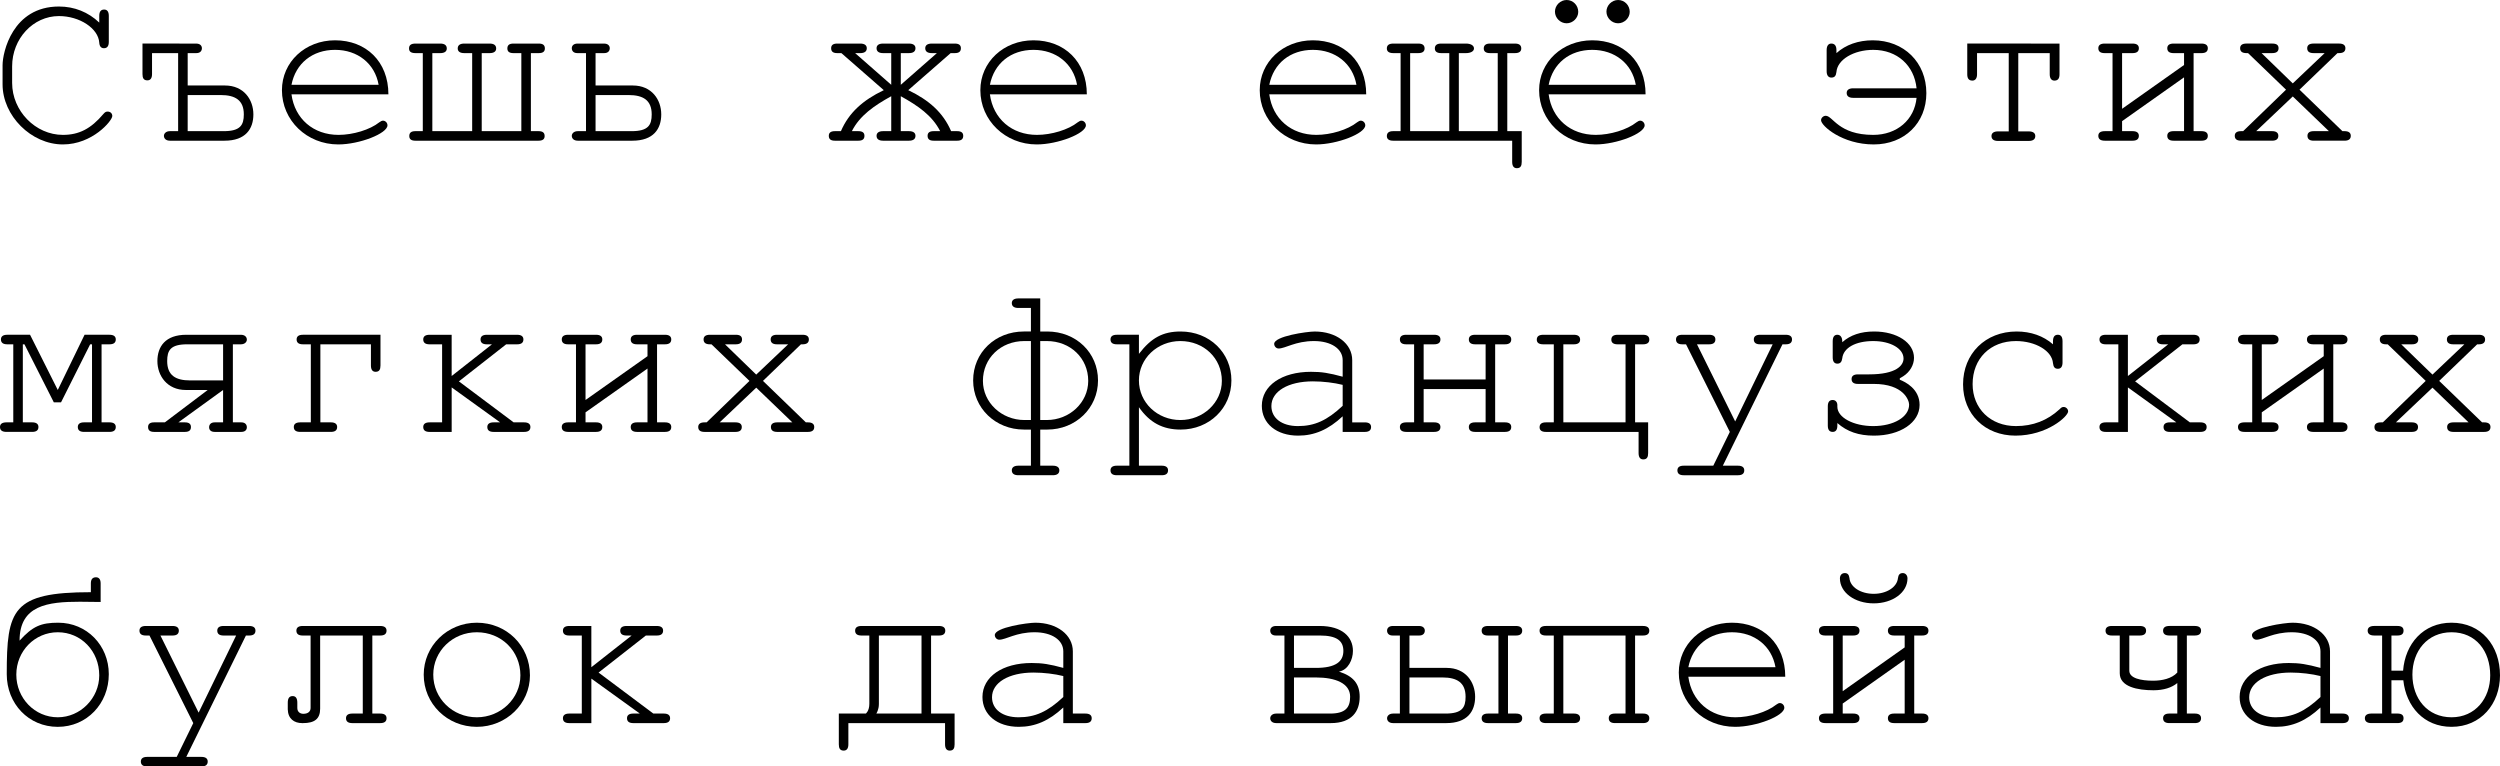 <?xml version="1.0" encoding="UTF-8" standalone="no"?>
<svg
   xmlns:dc="http://purl.org/dc/elements/1.1/"
   xmlns:cc="http://creativecommons.org/ns#"
   xmlns:rdf="http://www.w3.org/1999/02/22-rdf-syntax-ns#"
   xmlns:svg="http://www.w3.org/2000/svg"
   xmlns="http://www.w3.org/2000/svg"
   id="svg2"
   version="1.1"
   viewBox="160.917 9.022 286.17 87.733">
  <defs
     id="defs9" />
  <g
     id="text4521"
     style="font-style:normal;font-variant:normal;font-weight:normal;font-stretch:normal;font-size:26.667px;line-height:125%;font-family:FreeMono, monospace;font-variant-ligatures:normal;font-variant-caps:normal;font-variant-numeric:normal;font-feature-settings:normal;text-align:left;letter-spacing:0px;word-spacing:0px;writing-mode:lr-tb;text-anchor:start;fill:#000000;fill-opacity:1;stroke:none;stroke-width:1px;stroke-linecap:butt;stroke-linejoin:miter;stroke-opacity:1"
     aria-label="Съешь же ещё этихмягких французскихбулок да выпей чаю">
    <path
       id="path13"
       style=""
       d="m 161.211,16.462 v 2.213 c 0,3.6 3.28,6.88 6.907,6.88 3.387,0 5.653,-2.72 5.653,-3.253 0,-0.293 -0.213,-0.507 -0.533,-0.507 -0.187,0 -0.293,0.053 -0.48,0.267 -1.44,1.707 -2.8,2.4 -4.64,2.4 -3.147,0 -5.813,-2.747 -5.813,-5.947 v -1.893 c 0,-3.173 2.4,-5.76 5.36,-5.76 2.373,0 4.507,1.413 4.613,3.04 0.027,0.427 0.213,0.64 0.533,0.64 0.373,0 0.56,-0.24 0.56,-0.72 v -2.987 c 0,-0.48 -0.187,-0.72 -0.533,-0.72 -0.373,0 -0.56,0.24 -0.56,0.72 v 0.773 c -1.253,-1.2 -2.853,-1.84 -4.613,-1.84 -5.333,0 -6.453,5.28 -6.453,6.693 z" />
    <path
       id="path15"
       style=""
       d="m 177.227,14.008 v 3.493 c 0,0.453 0.133,0.72 0.56,0.72 0.347,0 0.533,-0.24 0.533,-0.72 V 15.102 h 2.987 v 8.933 h -0.933 c -0.48,0 -0.693,0.293 -0.693,0.533 0,0.293 0.213,0.56 0.693,0.56 h 6.24 c 2.427,0 3.307,-1.36 3.307,-3.013 0,-1.68 -1.093,-3.307 -3.253,-3.307 h -4.267 V 15.102 h 0.987 c 0.48,0 0.64,-0.293 0.64,-0.56 0,-0.267 -0.187,-0.533 -0.667,-0.533 z m 5.173,10.027 v -4.133 h 3.787 c 1.653,0 2.64,0.587 2.64,2.213 0,1.227 -0.4,1.92 -2.293,1.92 z" />
    <path
       id="path17"
       style=""
       d="m 205.377,19.822 c 0,-3.76 -2.56,-6.187 -6.107,-6.187 -3.413,0 -6.08,2.48 -6.08,5.707 0,3.467 2.853,6.213 6.453,6.213 2.427,0 5.627,-1.253 5.627,-2.187 0,-0.293 -0.24,-0.533 -0.507,-0.533 -0.133,0 -0.24,0.053 -0.427,0.187 -1.067,0.853 -3.013,1.44 -4.667,1.44 -2.88,0 -5.013,-1.84 -5.387,-4.64 z M 194.283,18.728 c 0.48,-2.453 2.4,-4 4.987,-4 2.587,0 4.56,1.573 4.987,4 z" />
    <path
       id="path19"
       style=""
       d="M 216.059,24.035 V 15.102 h 0.907 c 0.48,0 0.747,-0.187 0.747,-0.533 0,-0.373 -0.267,-0.56 -0.747,-0.56 h -2.907 c -0.48,0 -0.747,0.187 -0.747,0.56 0,0.347 0.267,0.533 0.747,0.533 h 0.907 v 8.933 h -4.56 V 15.102 h 0.907 c 0.48,0 0.747,-0.187 0.747,-0.533 0,-0.373 -0.267,-0.56 -0.747,-0.56 h -2.827 c -0.533,0 -0.747,0.187 -0.747,0.56 0,0.347 0.213,0.533 0.747,0.533 h 0.827 v 8.933 h -0.853 c -0.48,0 -0.693,0.187 -0.693,0.56 0,0.347 0.213,0.533 0.693,0.533 h 14.107 c 0.48,0 0.693,-0.187 0.693,-0.533 0,-0.373 -0.213,-0.56 -0.693,-0.56 h -0.88 V 15.102 h 0.907 c 0.48,0 0.693,-0.187 0.693,-0.533 0,-0.373 -0.213,-0.56 -0.693,-0.56 h -2.907 c -0.48,0 -0.693,0.187 -0.693,0.56 0,0.347 0.213,0.533 0.693,0.533 h 0.907 v 8.933 z" />
    <path
       id="path21"
       style=""
       d="m 230.076,15.102 c 0.48,0 0.64,-0.293 0.64,-0.56 0,-0.267 -0.187,-0.533 -0.667,-0.533 h -3.013 c -0.48,0 -0.667,0.267 -0.667,0.533 0,0.267 0.16,0.56 0.64,0.56 h 0.987 v 8.933 h -0.933 c -0.48,0 -0.693,0.293 -0.693,0.533 0,0.293 0.213,0.56 0.693,0.56 h 6.24 c 2.427,0 3.307,-1.36 3.307,-3.013 0,-1.68 -1.093,-3.307 -3.253,-3.307 h -4.267 V 15.102 Z m -0.987,8.933 v -4.133 h 3.787 c 1.653,0 2.64,0.587 2.64,2.213 0,1.227 -0.4,1.92 -2.293,1.92 z" />
    <path
       id="path23"
       style=""
       d="m 264.962,25.128 c 0.48,0 0.747,-0.187 0.747,-0.56 0,-0.347 -0.267,-0.533 -0.747,-0.533 h -0.933 v -4 c 1.973,1.093 3.6,2.213 4.507,4 h -0.747 c -0.48,0 -0.693,0.187 -0.693,0.533 0,0.373 0.213,0.56 0.693,0.56 h 2.693 c 0.48,0 0.693,-0.187 0.693,-0.56 0,-0.347 -0.213,-0.533 -0.693,-0.533 h -0.693 c -0.907,-2.107 -2.507,-3.547 -4.907,-4.693 l 4.853,-4.24 h 0.48 c 0.48,0 0.693,-0.187 0.693,-0.56 0,-0.347 -0.213,-0.533 -0.693,-0.533 h -2.64 c -0.48,0 -0.747,0.187 -0.747,0.533 0,0.373 0.267,0.56 0.747,0.56 h 0.587 l -4.133,3.627 V 15.102 h 0.933 c 0.48,0 0.747,-0.187 0.747,-0.56 0,-0.347 -0.267,-0.533 -0.747,-0.533 h -2.96 c -0.48,0 -0.747,0.187 -0.747,0.533 0,0.373 0.267,0.56 0.747,0.56 h 0.933 v 3.627 l -4.133,-3.627 h 0.587 c 0.48,0 0.747,-0.187 0.747,-0.56 0,-0.347 -0.267,-0.533 -0.747,-0.533 h -2.64 c -0.48,0 -0.693,0.187 -0.693,0.533 0,0.373 0.213,0.56 0.693,0.56 h 0.48 l 4.853,4.24 c -2.4,1.147 -4,2.587 -4.907,4.693 h -0.693 c -0.48,0 -0.693,0.187 -0.693,0.533 0,0.373 0.213,0.56 0.693,0.56 h 2.693 c 0.48,0 0.693,-0.187 0.693,-0.56 0,-0.347 -0.213,-0.533 -0.693,-0.533 h -0.747 c 0.907,-1.787 2.533,-2.907 4.507,-4 v 4 h -0.933 c -0.48,0 -0.747,0.187 -0.747,0.533 0,0.373 0.267,0.56 0.747,0.56 z" />
    <path
       id="path25"
       style=""
       d="m 285.324,19.822 c 0,-3.76 -2.56,-6.187 -6.107,-6.187 -3.413,0 -6.08,2.48 -6.08,5.707 0,3.467 2.853,6.213 6.453,6.213 2.427,0 5.627,-1.253 5.627,-2.187 0,-0.293 -0.24,-0.533 -0.507,-0.533 -0.133,0 -0.24,0.053 -0.427,0.187 -1.067,0.853 -3.013,1.44 -4.667,1.44 -2.88,0 -5.013,-1.84 -5.387,-4.64 z m -11.093,-1.093 c 0.48,-2.453 2.4,-4 4.987,-4 2.587,0 4.56,1.573 4.987,4 z" />
    <path
       id="path27"
       style=""
       d="m 317.304,19.822 c 0,-3.76 -2.56,-6.187 -6.107,-6.187 -3.413,0 -6.08,2.48 -6.08,5.707 0,3.467 2.853,6.213 6.453,6.213 2.427,0 5.627,-1.253 5.627,-2.187 0,-0.293 -0.24,-0.533 -0.507,-0.533 -0.133,0 -0.24,0.053 -0.427,0.187 -1.067,0.853 -3.013,1.44 -4.667,1.44 -2.88,0 -5.013,-1.84 -5.387,-4.64 z m -11.093,-1.093 c 0.48,-2.453 2.4,-4 4.987,-4 2.587,0 4.56,1.573 4.987,4 z" />
    <path
       id="path29"
       style=""
       d="m 334.013,25.128 v 2.427 c 0,0.48 0.187,0.72 0.533,0.72 0.427,0 0.56,-0.267 0.56,-0.72 v -3.52 H 333.453 V 15.102 h 0.88 c 0.48,0 0.72,-0.187 0.72,-0.533 0,-0.373 -0.24,-0.56 -0.72,-0.56 h -2.853 c -0.48,0 -0.72,0.187 -0.72,0.56 0,0.347 0.24,0.533 0.72,0.533 h 0.88 v 8.933 h -4.453 V 15.102 h 0.827 c 0.48,0 0.907,-0.187 0.907,-0.533 0,-0.373 -0.427,-0.56 -0.907,-0.56 h -2.853 c -0.48,0 -0.72,0.187 -0.72,0.56 0,0.347 0.24,0.533 0.72,0.533 h 0.933 v 8.933 h -4.48 V 15.102 h 0.933 c 0.48,0 0.72,-0.187 0.72,-0.533 0,-0.373 -0.24,-0.56 -0.72,-0.56 h -2.853 c -0.507,0 -0.747,0.187 -0.747,0.56 0,0.347 0.24,0.533 0.747,0.533 h 0.827 v 8.933 h -0.853 c -0.48,0 -0.72,0.187 -0.72,0.56 0,0.347 0.24,0.533 0.72,0.533 z" />
    <path
       id="path31"
       style=""
       d="m 349.283,19.822 c 0,-3.76 -2.56,-6.187 -6.107,-6.187 -3.413,0 -6.08,2.48 -6.08,5.707 0,3.467 2.853,6.213 6.453,6.213 2.427,0 5.627,-1.253 5.627,-2.187 0,-0.293 -0.24,-0.533 -0.507,-0.533 -0.133,0 -0.24,0.053 -0.427,0.187 -1.067,0.853 -3.013,1.44 -4.667,1.44 -2.88,0 -5.013,-1.84 -5.387,-4.64 z m -11.093,-1.093 c 0.48,-2.453 2.4,-4 4.987,-4 2.587,0 4.56,1.573 4.987,4 z m 2.053,-9.707 c -0.72,0 -1.333,0.613 -1.333,1.333 0,0.72 0.613,1.333 1.333,1.333 0.72,0 1.333,-0.613 1.333,-1.307 0,-0.747 -0.587,-1.36 -1.333,-1.36 z m 5.893,0 c -0.72,0 -1.333,0.613 -1.333,1.333 0,0.72 0.613,1.333 1.333,1.333 0.72,0 1.333,-0.613 1.333,-1.307 0,-0.747 -0.587,-1.36 -1.333,-1.36 z" />
    <path
       id="path33"
       style=""
       d="m 369.902,22.275 c -0.267,0 -0.533,0.24 -0.533,0.507 0,0.64 2.427,2.773 6.027,2.773 3.52,0 6.027,-2.453 6.027,-5.867 0,-3.52 -2.56,-6.053 -6.133,-6.053 -1.653,0 -3.093,0.507 -4.16,1.467 v -0.347 c 0,-0.507 -0.213,-0.747 -0.587,-0.747 -0.32,0 -0.533,0.24 -0.533,0.747 v 2.427 c 0,0.48 0.213,0.72 0.533,0.72 0.373,0 0.533,-0.187 0.587,-0.64 0.107,-1.413 1.973,-2.533 4.213,-2.533 2.747,0 4.693,1.787 4.96,4.4 h -7.253 c -0.48,0 -0.747,0.187 -0.747,0.533 0,0.373 0.267,0.56 0.747,0.56 h 7.253 c -0.24,2.507 -2.24,4.24 -4.96,4.24 -4,0 -4.613,-2.187 -5.44,-2.187 z" />
    <path
       id="path35"
       style=""
       d="m 386.105,14.008 v 3.52 c 0,0.453 0.16,0.72 0.587,0.72 0.32,0 0.533,-0.24 0.533,-0.72 V 15.102 h 3.627 v 8.96 h -1.227 c -0.48,0 -0.747,0.187 -0.747,0.533 0,0.373 0.267,0.56 0.747,0.56 h 3.52 c 0.48,0 0.747,-0.187 0.747,-0.56 0,-0.347 -0.267,-0.533 -0.747,-0.533 h -1.2 V 15.102 h 3.6 v 2.427 c 0,0.48 0.213,0.72 0.533,0.72 0.427,0 0.587,-0.267 0.587,-0.72 v -3.52 z" />
    <path
       id="path37"
       style=""
       d="m 403.828,15.102 h 1.2 c 0.48,0 0.72,-0.187 0.72,-0.56 0,-0.347 -0.24,-0.533 -0.72,-0.533 h -3.2 c -0.48,0 -0.72,0.187 -0.72,0.533 0,0.373 0.24,0.56 0.72,0.56 h 0.907 v 8.933 h -0.88 c -0.507,0 -0.747,0.187 -0.747,0.533 0,0.373 0.24,0.56 0.747,0.56 h 3.173 c 0.48,0 0.72,-0.187 0.72,-0.56 0,-0.347 -0.24,-0.533 -0.72,-0.533 h -1.2 v -1.147 l 7.093,-5.013 v 6.16 h -1.2 c -0.48,0 -0.72,0.187 -0.72,0.533 0,0.373 0.24,0.56 0.72,0.56 h 3.2 c 0.48,0 0.72,-0.187 0.72,-0.56 0,-0.347 -0.24,-0.533 -0.72,-0.533 h -0.907 V 15.102 h 0.907 c 0.48,0 0.72,-0.187 0.72,-0.56 0,-0.347 -0.24,-0.533 -0.72,-0.533 h -3.2 c -0.48,0 -0.72,0.187 -0.72,0.533 0,0.373 0.24,0.56 0.72,0.56 h 1.2 v 1.36 l -7.093,5.013 z" />
    <path
       id="path39"
       style=""
       d="m 424.137,19.288 4.347,-4.187 h 0.187 c 0.48,0 0.72,-0.187 0.72,-0.56 0,-0.347 -0.24,-0.533 -0.72,-0.533 h -2.933 c -0.48,0 -0.72,0.187 -0.72,0.533 0,0.373 0.24,0.56 0.72,0.56 h 1.28 l -3.653,3.467 -3.573,-3.467 h 1.227 c 0.48,0 0.72,-0.187 0.72,-0.56 0,-0.373 -0.24,-0.533 -0.72,-0.533 h -2.96 c -0.48,0 -0.72,0.187 -0.72,0.533 0,0.373 0.24,0.56 0.72,0.56 h 0.187 l 4.347,4.187 -4.907,4.747 h -0.24 c -0.48,0 -0.72,0.187 -0.72,0.533 0,0.373 0.24,0.56 0.72,0.56 h 3.547 c 0.48,0 0.72,-0.187 0.72,-0.56 0,-0.347 -0.24,-0.533 -0.72,-0.533 h -1.813 l 4.187,-3.973 4.133,3.973 h -1.733 c -0.48,0 -0.72,0.187 -0.72,0.533 0,0.373 0.24,0.56 0.72,0.56 h 3.52 c 0.48,0 0.72,-0.187 0.72,-0.56 0,-0.347 -0.24,-0.533 -0.72,-0.533 h -0.24 z" />
    <path
       id="path41"
       style=""
       d="m 170.597,47.342 -3.067,6.32 -3.173,-6.32 h -2.613 c -0.48,0 -0.72,0.187 -0.72,0.533 0,0.373 0.24,0.56 0.72,0.56 h 0.693 v 8.933 h -0.773 c -0.507,0 -0.747,0.187 -0.747,0.533 0,0.373 0.24,0.56 0.747,0.56 h 2.933 c 0.48,0 0.72,-0.187 0.72,-0.56 0,-0.347 -0.24,-0.533 -0.72,-0.533 h -1.067 v -8.933 h 0.187 l 3.36,6.64 h 0.827 l 3.333,-6.64 h 0.213 v 8.933 h -0.907 c -0.48,0 -0.72,0.187 -0.72,0.533 0,0.373 0.24,0.56 0.72,0.56 h 2.907 c 0.48,0 0.72,-0.187 0.72,-0.56 0,-0.347 -0.24,-0.533 -0.72,-0.533 h -0.907 v -8.933 h 0.907 c 0.48,0 0.72,-0.187 0.72,-0.56 0,-0.347 -0.24,-0.533 -0.72,-0.533 z" />
    <path
       id="path43"
       style=""
       d="m 184.694,53.662 -4.907,3.707 h -1.227 c -0.48,0 -0.693,0.187 -0.693,0.533 0,0.373 0.213,0.56 0.693,0.56 h 3.52 c 0.48,0 0.693,-0.187 0.693,-0.56 0,-0.347 -0.213,-0.533 -0.693,-0.533 h -0.747 l 5.12,-3.707 v 3.707 h -0.96 c -0.48,0 -0.64,0.293 -0.64,0.56 0,0.267 0.16,0.533 0.64,0.533 h 3.04 c 0.48,0 0.64,-0.267 0.64,-0.533 0,-0.267 -0.16,-0.56 -0.64,-0.56 h -0.96 v -8.933 h 0.907 c 0.48,0 0.693,-0.293 0.693,-0.533 0,-0.293 -0.213,-0.56 -0.693,-0.56 h -6.24 c -2.4,0 -3.307,1.36 -3.307,3.013 0,1.68 1.12,3.307 3.253,3.307 z m 1.76,-5.227 v 4.133 h -3.787 c -1.653,0 -2.613,-0.587 -2.613,-2.213 0,-1.227 0.373,-1.92 2.293,-1.92 z" />
    <path
       id="path45"
       style=""
       d="m 204.47,50.862 v -3.52 h -8.88 c -0.48,0 -0.72,0.187 -0.72,0.533 0,0.373 0.24,0.56 0.72,0.56 h 0.907 v 8.933 h -1.2 c -0.507,0 -0.747,0.187 -0.747,0.533 0,0.373 0.24,0.56 0.747,0.56 h 3.493 c 0.48,0 0.72,-0.187 0.72,-0.56 0,-0.347 -0.24,-0.533 -0.72,-0.533 h -1.2 v -8.933 h 5.787 v 2.427 c 0,0.48 0.187,0.72 0.533,0.72 0.427,0 0.56,-0.267 0.56,-0.72 z" />
    <path
       id="path47"
       style=""
       d="m 212.619,58.462 v -5.093 l 5.547,4 h -0.747 c -0.48,0 -0.72,0.187 -0.72,0.533 0,0.373 0.24,0.56 0.72,0.56 h 3.493 c 0.48,0 0.72,-0.187 0.72,-0.56 0,-0.347 -0.24,-0.533 -0.72,-0.533 h -1.2 l -6.267,-4.693 5.413,-4.24 h 1.253 c 0.48,0 0.72,-0.187 0.72,-0.56 0,-0.347 -0.24,-0.533 -0.72,-0.533 h -3.467 c -0.48,0 -0.72,0.187 -0.72,0.533 0,0.373 0.24,0.56 0.72,0.56 h 0.587 l -4.613,3.627 v -4.72 h -2.533 c -0.48,0 -0.72,0.187 -0.72,0.533 0,0.373 0.24,0.56 0.72,0.56 h 1.44 v 8.933 h -1.44 c -0.48,0 -0.72,0.187 -0.72,0.533 0,0.373 0.24,0.56 0.72,0.56 z" />
    <path
       id="path49"
       style=""
       d="m 227.942,48.435 h 1.2 c 0.48,0 0.72,-0.187 0.72,-0.56 0,-0.347 -0.24,-0.533 -0.72,-0.533 h -3.2 c -0.48,0 -0.72,0.187 -0.72,0.533 0,0.373 0.24,0.56 0.72,0.56 h 0.907 v 8.933 h -0.88 c -0.507,0 -0.747,0.187 -0.747,0.533 0,0.373 0.24,0.56 0.747,0.56 h 3.173 c 0.48,0 0.72,-0.187 0.72,-0.56 0,-0.347 -0.24,-0.533 -0.72,-0.533 h -1.2 v -1.147 l 7.093,-5.013 v 6.16 h -1.2 c -0.48,0 -0.72,0.187 -0.72,0.533 0,0.373 0.24,0.56 0.72,0.56 h 3.2 c 0.48,0 0.72,-0.187 0.72,-0.56 0,-0.347 -0.24,-0.533 -0.72,-0.533 h -0.907 v -8.933 h 0.907 c 0.48,0 0.72,-0.187 0.72,-0.56 0,-0.347 -0.24,-0.533 -0.72,-0.533 h -3.2 c -0.48,0 -0.72,0.187 -0.72,0.533 0,0.373 0.24,0.56 0.72,0.56 h 1.2 v 1.36 l -7.093,5.013 z" />
    <path
       id="path51"
       style=""
       d="m 248.252,52.622 4.347,-4.187 h 0.187 c 0.48,0 0.72,-0.187 0.72,-0.56 0,-0.347 -0.24,-0.533 -0.72,-0.533 h -2.933 c -0.48,0 -0.72,0.187 -0.72,0.533 0,0.373 0.24,0.56 0.72,0.56 h 1.28 l -3.653,3.467 -3.573,-3.467 h 1.227 c 0.48,0 0.72,-0.187 0.72,-0.56 0,-0.373 -0.24,-0.533 -0.72,-0.533 h -2.96 c -0.48,0 -0.72,0.187 -0.72,0.533 0,0.373 0.24,0.56 0.72,0.56 h 0.187 l 4.347,4.187 -4.907,4.747 h -0.24 c -0.48,0 -0.72,0.187 -0.72,0.533 0,0.373 0.24,0.56 0.72,0.56 h 3.547 c 0.48,0 0.72,-0.187 0.72,-0.56 0,-0.347 -0.24,-0.533 -0.72,-0.533 h -1.813 l 4.187,-3.973 4.133,3.973 h -1.733 c -0.48,0 -0.72,0.187 -0.72,0.533 0,0.373 0.24,0.56 0.72,0.56 h 3.52 c 0.48,0 0.72,-0.187 0.72,-0.56 0,-0.347 -0.24,-0.533 -0.72,-0.533 h -0.24 z" />
    <path
       id="path53"
       style=""
       d="m 278.924,62.328 h -1.44 c -0.48,0 -0.747,0.187 -0.747,0.533 0,0.373 0.267,0.56 0.747,0.56 h 3.947 c 0.48,0 0.747,-0.187 0.747,-0.56 0,-0.347 -0.267,-0.533 -0.747,-0.533 h -1.44 v -4.133 h 0.8 c 3.253,0 5.813,-2.453 5.813,-5.627 0,-3.173 -2.507,-5.6 -5.813,-5.6 h -0.8 v -3.787 h -2.507 c -0.48,0 -0.747,0.187 -0.747,0.533 0,0.373 0.267,0.56 0.747,0.56 h 1.44 v 2.693 h -0.8 c -3.307,0 -5.813,2.427 -5.813,5.6 0,3.173 2.56,5.627 5.813,5.627 h 0.8 z m -0.747,-14.267 h 0.747 v 9.04 h -0.747 c -2.613,0 -4.747,-2 -4.747,-4.48 0,-2.587 2.027,-4.56 4.747,-4.56 z m 2.56,0 c 2.72,0 4.747,1.973 4.747,4.56 0,2.48 -2.133,4.48 -4.747,4.48 h -0.747 v -9.04 z" />
    <path
       id="path55"
       style=""
       d="m 291.287,47.342 h -2.533 c -0.48,0 -0.72,0.187 -0.72,0.533 0,0.373 0.24,0.56 0.72,0.56 h 1.44 v 13.893 h -1.44 c -0.48,0 -0.72,0.187 -0.72,0.533 0,0.373 0.24,0.56 0.72,0.56 h 5.147 c 0.48,0 0.72,-0.187 0.72,-0.56 0,-0.347 -0.24,-0.533 -0.72,-0.533 h -2.613 v -6.693 c 1.227,1.76 2.72,2.56 4.773,2.56 3.28,0 5.813,-2.453 5.813,-5.627 0,-3.173 -2.507,-5.6 -5.813,-5.6 -2.027,0 -3.36,0.72 -4.773,2.56 z m 4.747,0.72 c 2.693,0 4.747,1.973 4.747,4.56 0,2.48 -2.133,4.48 -4.747,4.48 -2.64,0 -4.747,-2 -4.747,-4.533 0,-2.507 2.107,-4.507 4.747,-4.507 z" />
    <path
       id="path57"
       style=""
       d="m 306.77,48.382 c 0,0.293 0.24,0.533 0.507,0.533 0.773,0 1.92,-0.853 4.053,-0.853 1.947,0 3.28,0.88 3.28,2.187 v 1.893 c -1.573,-0.427 -2.4,-0.56 -3.627,-0.56 -3.333,0 -5.627,1.573 -5.627,3.893 0,2.027 1.68,3.413 4.16,3.413 1.867,0 3.467,-0.693 5.093,-2.213 v 1.787 h 2.533 c 0.48,0 0.72,-0.187 0.72,-0.56 0,-0.347 -0.24,-0.533 -0.72,-0.533 h -1.44 v -7.12 c 0,-1.893 -1.813,-3.28 -4.293,-3.28 -0.88,0 -4.64,0.533 -4.64,1.413 z m 7.84,7.093 c -1.787,1.68 -3.227,2.32 -5.12,2.32 -1.84,0 -3.04,-0.907 -3.04,-2.293 0,-1.68 1.92,-2.827 4.747,-2.827 1.173,0 2.453,0.16 3.413,0.4 z" />
    <path
       id="path59"
       style=""
       d="m 323.88,48.435 h 1.2 c 0.48,0 0.72,-0.187 0.72,-0.56 0,-0.347 -0.24,-0.533 -0.72,-0.533 h -3.2 c -0.48,0 -0.72,0.187 -0.72,0.533 0,0.373 0.24,0.56 0.72,0.56 h 0.907 v 8.933 h -0.88 c -0.507,0 -0.747,0.187 -0.747,0.533 0,0.373 0.24,0.56 0.747,0.56 h 3.173 c 0.48,0 0.72,-0.187 0.72,-0.56 0,-0.347 -0.24,-0.533 -0.72,-0.533 h -1.2 v -3.813 h 7.093 v 3.813 h -1.2 c -0.48,0 -0.72,0.187 -0.72,0.533 0,0.373 0.24,0.56 0.72,0.56 h 3.413 c 0.48,0 0.72,-0.187 0.72,-0.56 0,-0.347 -0.24,-0.533 -0.72,-0.533 h -1.12 v -8.933 h 1.12 c 0.48,0 0.72,-0.187 0.72,-0.56 0,-0.347 -0.24,-0.533 -0.72,-0.533 h -3.413 c -0.48,0 -0.72,0.187 -0.72,0.533 0,0.373 0.24,0.56 0.72,0.56 h 1.2 v 4.027 h -7.093 z" />
    <path
       id="path61"
       style=""
       d="m 348.483,58.462 v 2.427 c 0,0.48 0.187,0.72 0.533,0.72 0.427,0 0.56,-0.267 0.56,-0.72 v -3.52 h -1.493 v -8.933 h 0.907 c 0.48,0 0.72,-0.187 0.72,-0.533 0,-0.373 -0.24,-0.56 -0.72,-0.56 h -2.907 c -0.48,0 -0.72,0.187 -0.72,0.56 0,0.347 0.24,0.533 0.72,0.533 h 0.907 v 8.933 h -7.12 v -8.933 h 1.2 c 0.48,0 0.72,-0.187 0.72,-0.533 0,-0.373 -0.24,-0.56 -0.72,-0.56 h -3.493 c -0.507,0 -0.747,0.187 -0.747,0.56 0,0.347 0.24,0.533 0.747,0.533 h 1.2 v 8.933 h -0.907 c -0.48,0 -0.72,0.187 -0.72,0.56 0,0.347 0.24,0.533 0.72,0.533 z" />
    <path
       id="path63"
       style=""
       d="m 358.926,58.462 -1.893,3.867 h -3.387 c -0.48,0 -0.72,0.187 -0.72,0.533 0,0.373 0.24,0.56 0.72,0.56 h 6.213 c 0.48,0 0.72,-0.187 0.72,-0.56 0,-0.347 -0.24,-0.533 -0.72,-0.533 h -1.733 l 6.827,-13.893 h 0.373 c 0.48,0 0.72,-0.187 0.72,-0.56 0,-0.347 -0.24,-0.533 -0.72,-0.533 h -2.933 c -0.48,0 -0.72,0.187 -0.72,0.533 0,0.373 0.24,0.56 0.72,0.56 h 1.44 l -4.293,8.827 -4.373,-8.827 h 1.387 c 0.48,0 0.72,-0.187 0.72,-0.56 0,-0.347 -0.24,-0.533 -0.72,-0.533 h -3.067 c -0.48,0 -0.72,0.187 -0.72,0.533 0,0.373 0.24,0.56 0.72,0.56 h 0.427 z" />
    <path
       id="path65"
       style=""
       d="m 379.449,55.342 c 0,1.413 -1.76,2.453 -4.107,2.453 -2.267,0 -4.107,-0.987 -4.107,-2.213 v -0.187 c 0,-0.347 -0.213,-0.587 -0.533,-0.587 -0.373,0 -0.56,0.24 -0.56,0.72 v 2.213 c 0,0.48 0.187,0.72 0.56,0.72 0.347,0 0.533,-0.24 0.533,-0.72 v -0.293 c 1.12,0.987 2.453,1.44 4.187,1.44 3.013,0 5.227,-1.493 5.227,-3.52 0,-1.84 -1.653,-2.64 -2.267,-2.88 v -0.16 l 0.4,-0.24 c 0.747,-0.48 1.227,-1.28 1.227,-2.107 0,-1.733 -1.947,-3.013 -4.56,-3.013 -1.52,0 -2.72,0.4 -3.653,1.227 v -0.107 c 0,-0.453 -0.213,-0.747 -0.56,-0.747 -0.347,0 -0.533,0.24 -0.533,0.747 v 1.84 c 0,0.48 0.187,0.72 0.533,0.72 0.32,0 0.507,-0.187 0.56,-0.613 0.133,-1.2 1.52,-1.973 3.547,-1.973 1.973,0 3.467,0.853 3.467,2 0,0.773 -0.8,1.813 -3.947,1.813 h -1.28 c -0.48,0 -0.72,0.187 -0.72,0.533 0,0.373 0.24,0.56 0.72,0.56 h 1.813 c 3.44,0 4.053,1.893 4.053,2.373 z" />
    <path
       id="path67"
       style=""
       d="m 397.652,56.115 c 0,-0.267 -0.24,-0.507 -0.507,-0.507 -0.187,0 -0.267,0.053 -0.48,0.267 -1.387,1.28 -3.04,1.92 -4.987,1.92 -2.907,0 -4.96,-2 -4.96,-4.8 0,-2.933 2.027,-4.933 4.96,-4.933 2.24,0 4.133,1.12 4.24,2.533 0.053,0.453 0.213,0.64 0.56,0.64 0.347,0 0.533,-0.24 0.533,-0.72 v -2.427 c 0,-0.507 -0.187,-0.747 -0.533,-0.747 -0.373,0 -0.56,0.24 -0.56,0.747 v 0.347 c -1.093,-0.96 -2.533,-1.467 -4.16,-1.467 -3.573,0 -6.133,2.533 -6.133,6.053 0,3.413 2.507,5.867 6,5.867 3.627,0 6.027,-2.213 6.027,-2.773 z" />
    <path
       id="path69"
       style=""
       d="m 404.494,58.462 v -5.093 l 5.547,4 h -0.747 c -0.48,0 -0.72,0.187 -0.72,0.533 0,0.373 0.24,0.56 0.72,0.56 h 3.493 c 0.48,0 0.72,-0.187 0.72,-0.56 0,-0.347 -0.24,-0.533 -0.72,-0.533 h -1.2 l -6.267,-4.693 5.413,-4.24 h 1.253 c 0.48,0 0.72,-0.187 0.72,-0.56 0,-0.347 -0.24,-0.533 -0.72,-0.533 h -3.467 c -0.48,0 -0.72,0.187 -0.72,0.533 0,0.373 0.24,0.56 0.72,0.56 h 0.587 l -4.613,3.627 v -4.72 h -2.533 c -0.48,0 -0.72,0.187 -0.72,0.533 0,0.373 0.24,0.56 0.72,0.56 h 1.44 v 8.933 h -1.44 c -0.48,0 -0.72,0.187 -0.72,0.533 0,0.373 0.24,0.56 0.72,0.56 z" />
    <path
       id="path71"
       style=""
       d="m 419.817,48.435 h 1.2 c 0.48,0 0.72,-0.187 0.72,-0.56 0,-0.347 -0.24,-0.533 -0.72,-0.533 h -3.2 c -0.48,0 -0.72,0.187 -0.72,0.533 0,0.373 0.24,0.56 0.72,0.56 h 0.907 v 8.933 h -0.88 c -0.507,0 -0.747,0.187 -0.747,0.533 0,0.373 0.24,0.56 0.747,0.56 h 3.173 c 0.48,0 0.72,-0.187 0.72,-0.56 0,-0.347 -0.24,-0.533 -0.72,-0.533 h -1.2 v -1.147 l 7.093,-5.013 v 6.16 h -1.2 c -0.48,0 -0.72,0.187 -0.72,0.533 0,0.373 0.24,0.56 0.72,0.56 h 3.2 c 0.48,0 0.72,-0.187 0.72,-0.56 0,-0.347 -0.24,-0.533 -0.72,-0.533 h -0.907 v -8.933 h 0.907 c 0.48,0 0.72,-0.187 0.72,-0.56 0,-0.347 -0.24,-0.533 -0.72,-0.533 h -3.2 c -0.48,0 -0.72,0.187 -0.72,0.533 0,0.373 0.24,0.56 0.72,0.56 h 1.2 v 1.36 l -7.093,5.013 z" />
    <path
       id="path73"
       style=""
       d="m 440.127,52.622 4.347,-4.187 h 0.187 c 0.48,0 0.72,-0.187 0.72,-0.56 0,-0.347 -0.24,-0.533 -0.72,-0.533 h -2.933 c -0.48,0 -0.72,0.187 -0.72,0.533 0,0.373 0.24,0.56 0.72,0.56 h 1.28 l -3.653,3.467 -3.573,-3.467 h 1.227 c 0.48,0 0.72,-0.187 0.72,-0.56 0,-0.373 -0.24,-0.533 -0.72,-0.533 h -2.96 c -0.48,0 -0.72,0.187 -0.72,0.533 0,0.373 0.24,0.56 0.72,0.56 h 0.187 l 4.347,4.187 -4.907,4.747 h -0.24 c -0.48,0 -0.72,0.187 -0.72,0.533 0,0.373 0.24,0.56 0.72,0.56 h 3.547 c 0.48,0 0.72,-0.187 0.72,-0.56 0,-0.347 -0.24,-0.533 -0.72,-0.533 h -1.813 l 4.187,-3.973 4.133,3.973 h -1.733 c -0.48,0 -0.72,0.187 -0.72,0.533 0,0.373 0.24,0.56 0.72,0.56 h 3.52 c 0.48,0 0.72,-0.187 0.72,-0.56 0,-0.347 -0.24,-0.533 -0.72,-0.533 h -0.24 z" />
    <path
       id="path75"
       style=""
       d="m 173.371,86.195 c 0,-3.307 -2.533,-5.893 -5.787,-5.893 -1.973,0 -2.933,0.4 -4.427,2.053 0,-4.053 3.227,-4.453 6.907,-4.453 0.773,0 1.573,0.027 2.373,0.027 v -2.133 c 0,-0.48 -0.213,-0.693 -0.533,-0.693 -0.373,0 -0.587,0.213 -0.587,0.693 v 1.013 c -9.013,0 -9.627,2 -9.627,9.387 0,3.387 2.507,6.027 5.84,6.027 3.333,0 5.84,-2.667 5.84,-6.027 z m -5.84,-4.8 c 2.667,0 4.747,2.16 4.747,4.933 0,2.613 -2.16,4.8 -4.747,4.8 -2.64,0 -4.747,-2.187 -4.747,-4.88 0,-2.693 2.107,-4.853 4.747,-4.853 z" />
    <path
       id="path77"
       style=""
       d="m 183.04,91.795 -1.893,3.867 h -3.387 c -0.48,0 -0.72,0.187 -0.72,0.533 0,0.373 0.24,0.56 0.72,0.56 h 6.213 c 0.48,0 0.72,-0.187 0.72,-0.56 0,-0.347 -0.24,-0.533 -0.72,-0.533 h -1.733 l 6.827,-13.893 h 0.373 c 0.48,0 0.72,-0.187 0.72,-0.56 0,-0.347 -0.24,-0.533 -0.72,-0.533 h -2.933 c -0.48,0 -0.72,0.187 -0.72,0.533 0,0.373 0.24,0.56 0.72,0.56 h 1.44 l -4.293,8.827 -4.373,-8.827 h 1.387 c 0.48,0 0.72,-0.187 0.72,-0.56 0,-0.347 -0.24,-0.533 -0.72,-0.533 h -3.067 c -0.48,0 -0.72,0.187 -0.72,0.533 0,0.373 0.24,0.56 0.72,0.56 h 0.427 z" />
    <path
       id="path79"
       style=""
       d="m 194.95,90.062 v -0.613 c 0,-0.507 -0.187,-0.747 -0.533,-0.747 -0.373,0 -0.56,0.24 -0.56,0.747 v 0.773 c 0.027,1.067 0.72,1.573 1.653,1.573 h 0.08 c 1.333,0 1.973,-0.48 1.973,-1.653 v -8.373 h 4.88 v 8.933 h -1.2 c -0.48,0 -0.72,0.187 -0.72,0.533 0,0.373 0.24,0.56 0.72,0.56 h 3.2 c 0.48,0 0.72,-0.187 0.72,-0.56 0,-0.347 -0.24,-0.533 -0.72,-0.533 h -0.907 v -8.933 h 0.907 c 0.48,0 0.72,-0.187 0.72,-0.56 0,-0.347 -0.24,-0.533 -0.72,-0.533 h -8.88 c -0.48,0 -0.72,0.187 -0.72,0.533 0,0.373 0.24,0.56 0.72,0.56 h 0.907 v 8.293 c 0,0.4 -0.293,0.667 -0.827,0.667 -0.373,0 -0.693,-0.213 -0.693,-0.667 z" />
    <path
       id="path81"
       style=""
       d="m 215.499,80.302 c -3.387,0 -6.08,2.667 -6.08,5.947 0,3.333 2.693,5.973 6.08,5.973 3.36,0 6.08,-2.64 6.08,-5.893 0,-3.387 -2.667,-6.027 -6.08,-6.027 z m 0,1.093 c 2.8,0 4.987,2.133 4.987,4.933 0,2.64 -2.24,4.8 -4.987,4.8 -2.773,0 -4.987,-2.16 -4.987,-4.88 0,-2.693 2.213,-4.853 4.987,-4.853 z" />
    <path
       id="path83"
       style=""
       d="m 228.609,91.795 v -5.093 l 5.547,4 h -0.747 c -0.48,0 -0.72,0.187 -0.72,0.533 0,0.373 0.24,0.56 0.72,0.56 h 3.493 c 0.48,0 0.72,-0.187 0.72,-0.56 0,-0.347 -0.24,-0.533 -0.72,-0.533 h -1.2 l -6.267,-4.693 5.413,-4.24 h 1.253 c 0.48,0 0.72,-0.187 0.72,-0.56 0,-0.347 -0.24,-0.533 -0.72,-0.533 h -3.467 c -0.48,0 -0.72,0.187 -0.72,0.533 0,0.373 0.24,0.56 0.72,0.56 h 0.587 l -4.613,3.627 v -4.72 h -2.533 c -0.48,0 -0.72,0.187 -0.72,0.533 0,0.373 0.24,0.56 0.72,0.56 h 1.44 v 8.933 h -1.44 c -0.48,0 -0.72,0.187 -0.72,0.533 0,0.373 0.24,0.56 0.72,0.56 z" />
    <path
       id="path85"
       style=""
       d="m 260.028,90.702 h -3.093 v 3.52 c 0,0.453 0.133,0.72 0.56,0.72 0.347,0 0.533,-0.24 0.533,-0.72 v -2.427 h 11.067 v 2.427 c 0,0.48 0.187,0.72 0.533,0.72 0.427,0 0.56,-0.267 0.56,-0.72 v -3.52 h -2.693 v -8.933 h 0.907 c 0.48,0 0.72,-0.187 0.72,-0.56 0,-0.347 -0.24,-0.533 -0.72,-0.533 h -8.88 c -0.48,0 -0.72,0.187 -0.72,0.533 0,0.373 0.24,0.56 0.72,0.56 h 0.907 v 7.813 c 0,0.827 -0.4,1.12 -0.4,1.12 z m 1.493,-1.093 v -7.84 h 4.88 v 8.933 h -5.173 c 0,0 0.293,-0.427 0.293,-1.093 z" />
    <path
       id="path87"
       style=""
       d="m 274.791,81.715 c 0,0.293 0.24,0.533 0.507,0.533 0.773,0 1.92,-0.853 4.053,-0.853 1.947,0 3.28,0.88 3.28,2.187 v 1.893 c -1.573,-0.427 -2.4,-0.56 -3.627,-0.56 -3.333,0 -5.627,1.573 -5.627,3.893 0,2.027 1.68,3.413 4.16,3.413 1.867,0 3.467,-0.693 5.093,-2.213 v 1.787 h 2.533 c 0.48,0 0.72,-0.187 0.72,-0.56 0,-0.347 -0.24,-0.533 -0.72,-0.533 h -1.44 v -7.12 c 0,-1.893 -1.813,-3.28 -4.293,-3.28 -0.88,0 -4.64,0.533 -4.64,1.413 z m 7.84,7.093 c -1.787,1.68 -3.227,2.32 -5.12,2.32 -1.84,0 -3.04,-0.907 -3.04,-2.293 0,-1.68 1.92,-2.827 4.747,-2.827 1.173,0 2.453,0.16 3.413,0.4 z" />
    <path
       id="path89"
       style=""
       d="m 307.944,90.702 h -0.933 c -0.48,0 -0.693,0.293 -0.693,0.533 0,0.293 0.213,0.56 0.693,0.56 h 6.24 c 2.427,0 3.307,-1.36 3.307,-3.013 0,-1.493 -0.747,-2.373 -2.373,-2.88 1.04,-0.187 1.6,-1.36 1.6,-2.373 0,-1.6 -1.227,-2.853 -3.813,-2.853 h -4.987 c -0.48,0 -0.667,0.267 -0.667,0.533 0,0.267 0.16,0.56 0.64,0.56 h 0.987 z m 1.093,-5.227 v -3.707 h 2.96 c 1.947,0 2.693,0.613 2.693,1.76 0,1.227 -0.88,1.947 -3.147,1.947 z m 0,5.227 v -4.133 h 2.507 c 2.24,0 3.92,0.667 3.92,2.213 0,1.227 -0.533,1.92 -2.293,1.92 z" />
    <path
       id="path91"
       style=""
       d="m 332.44,90.702 h -1.2 c -0.48,0 -0.72,0.187 -0.72,0.533 0,0.373 0.24,0.56 0.72,0.56 h 3.2 c 0.48,0 0.72,-0.187 0.72,-0.56 0,-0.347 -0.24,-0.533 -0.72,-0.533 h -0.907 v -8.933 h 0.907 c 0.48,0 0.72,-0.187 0.72,-0.56 0,-0.347 -0.24,-0.533 -0.72,-0.533 h -3.2 c -0.48,0 -0.72,0.187 -0.72,0.533 0,0.373 0.24,0.56 0.72,0.56 h 1.2 z m -9.067,-8.933 c 0.48,0 0.64,-0.293 0.64,-0.56 0,-0.267 -0.187,-0.533 -0.667,-0.533 h -2.987 c -0.48,0 -0.667,0.267 -0.667,0.533 0,0.267 0.16,0.56 0.64,0.56 h 0.827 v 8.933 h -0.773 c -0.48,0 -0.693,0.293 -0.693,0.533 0,0.293 0.213,0.56 0.693,0.56 h 6.08 c 2.427,0 3.307,-1.36 3.307,-3.013 0,-1.68 -1.093,-3.307 -3.253,-3.307 h -4.267 v -3.707 z m -1.12,8.933 v -4.133 h 3.787 c 1.653,0 2.64,0.587 2.64,2.213 0,1.227 -0.4,1.92 -2.293,1.92 z" />
    <path
       id="path93"
       style=""
       d="m 337.869,80.675 c -0.48,0 -0.72,0.187 -0.72,0.533 0,0.373 0.24,0.56 0.72,0.56 h 0.907 v 8.933 h -0.88 c -0.507,0 -0.747,0.187 -0.747,0.533 0,0.373 0.24,0.56 0.747,0.56 h 3.173 c 0.48,0 0.72,-0.187 0.72,-0.56 0,-0.347 -0.24,-0.533 -0.72,-0.533 h -1.2 v -8.933 h 7.12 v 8.933 h -1.2 c -0.48,0 -0.72,0.187 -0.72,0.533 0,0.373 0.24,0.56 0.72,0.56 h 3.2 c 0.48,0 0.72,-0.187 0.72,-0.56 0,-0.347 -0.24,-0.533 -0.72,-0.533 h -0.907 v -8.933 h 0.907 c 0.48,0 0.72,-0.187 0.72,-0.56 0,-0.347 -0.24,-0.533 -0.72,-0.533 z" />
    <path
       id="path95"
       style=""
       d="m 365.272,86.488 c 0,-3.76 -2.56,-6.187 -6.107,-6.187 -3.413,0 -6.08,2.48 -6.08,5.707 0,3.467 2.853,6.213 6.453,6.213 2.427,0 5.627,-1.253 5.627,-2.187 0,-0.293 -0.24,-0.533 -0.507,-0.533 -0.133,0 -0.24,0.053 -0.427,0.187 -1.067,0.853 -3.013,1.44 -4.667,1.44 -2.88,0 -5.013,-1.84 -5.387,-4.64 z m -11.093,-1.093 c 0.48,-2.453 2.4,-4 4.987,-4 2.587,0 4.56,1.573 4.987,4 z" />
    <path
       id="path97"
       style=""
       d="m 371.849,81.768 h 1.2 c 0.48,0 0.72,-0.187 0.72,-0.56 0,-0.347 -0.24,-0.533 -0.72,-0.533 h -3.2 c -0.48,0 -0.72,0.187 -0.72,0.533 0,0.373 0.24,0.56 0.72,0.56 h 0.907 v 8.933 h -0.88 c -0.507,0 -0.747,0.187 -0.747,0.533 0,0.373 0.24,0.56 0.747,0.56 h 3.173 c 0.48,0 0.72,-0.187 0.72,-0.56 0,-0.347 -0.24,-0.533 -0.72,-0.533 h -1.2 v -1.147 l 7.093,-5.013 v 6.16 h -1.2 c -0.48,0 -0.72,0.187 -0.72,0.533 0,0.373 0.24,0.56 0.72,0.56 h 3.2 c 0.48,0 0.72,-0.187 0.72,-0.56 0,-0.347 -0.24,-0.533 -0.72,-0.533 h -0.907 v -8.933 h 0.907 c 0.48,0 0.72,-0.187 0.72,-0.56 0,-0.347 -0.24,-0.533 -0.72,-0.533 h -3.2 c -0.48,0 -0.72,0.187 -0.72,0.533 0,0.373 0.24,0.56 0.72,0.56 h 1.2 v 1.36 l -7.093,5.013 z m 0.24,-7.147 c -0.347,0 -0.56,0.24 -0.56,0.613 0,1.6 1.68,2.853 3.867,2.853 2.187,0 3.867,-1.253 3.867,-2.853 0,-0.373 -0.24,-0.613 -0.533,-0.613 -0.347,0 -0.507,0.187 -0.56,0.587 -0.107,1.013 -1.28,1.787 -2.773,1.787 -1.493,0 -2.693,-0.773 -2.773,-1.787 -0.053,-0.4 -0.213,-0.587 -0.533,-0.587 z" />
    <path
       id="path99"
       style=""
       d="m 404.654,81.768 h 1.2 c 0.48,0 0.72,-0.187 0.72,-0.56 0,-0.347 -0.24,-0.533 -0.72,-0.533 h -3.2 c -0.48,0 -0.72,0.187 -0.72,0.533 0,0.373 0.24,0.56 0.72,0.56 h 0.907 v 4.32 c 0,1.547 2.027,1.947 3.867,1.947 1.147,0 2.08,-0.293 2.72,-0.827 v 3.493 h -0.907 c -0.48,0 -0.72,0.187 -0.72,0.533 0,0.373 0.24,0.56 0.72,0.56 h 2.907 c 0.48,0 0.72,-0.187 0.72,-0.56 0,-0.347 -0.24,-0.533 -0.72,-0.533 h -0.907 v -8.933 h 0.907 c 0.48,0 0.72,-0.187 0.72,-0.56 0,-0.347 -0.24,-0.533 -0.72,-0.533 h -2.907 c -0.48,0 -0.72,0.187 -0.72,0.533 0,0.373 0.24,0.56 0.72,0.56 h 0.907 v 4.24 c -0.64,0.693 -1.733,0.933 -2.773,0.933 -1.36,0 -2.72,-0.267 -2.72,-1.147 z" />
    <path
       id="path101"
       style=""
       d="m 418.697,81.715 c 0,0.293 0.24,0.533 0.507,0.533 0.773,0 1.92,-0.853 4.053,-0.853 1.947,0 3.28,0.88 3.28,2.187 v 1.893 c -1.573,-0.427 -2.4,-0.56 -3.627,-0.56 -3.333,0 -5.627,1.573 -5.627,3.893 0,2.027 1.68,3.413 4.16,3.413 1.867,0 3.467,-0.693 5.093,-2.213 v 1.787 h 2.533 c 0.48,0 0.72,-0.187 0.72,-0.56 0,-0.347 -0.24,-0.533 -0.72,-0.533 h -1.44 v -7.12 c 0,-1.893 -1.813,-3.28 -4.293,-3.28 -0.88,0 -4.64,0.533 -4.64,1.413 z m 7.84,7.093 c -1.787,1.68 -3.227,2.32 -5.12,2.32 -1.84,0 -3.04,-0.907 -3.04,-2.293 0,-1.68 1.92,-2.827 4.747,-2.827 1.173,0 2.453,0.16 3.413,0.4 z" />
    <path
       id="path103"
       style=""
       d="m 436.02,86.888 c 0.32,3.013 2.347,5.333 5.52,5.333 3.36,0 5.547,-2.64 5.547,-5.893 0,-3.387 -2.133,-6.027 -5.547,-6.027 -3.253,0 -5.307,2.427 -5.547,5.493 h -1.333 v -4.027 h 0.693 c 0.48,0 0.693,-0.187 0.693,-0.56 0,-0.347 -0.213,-0.533 -0.693,-0.533 h -2.667 c -0.48,0 -0.747,0.187 -0.747,0.533 0,0.373 0.267,0.56 0.747,0.56 h 0.907 v 8.933 h -1.227 c -0.48,0 -0.747,0.187 -0.747,0.533 0,0.373 0.267,0.56 0.747,0.56 h 2.987 c 0.48,0 0.693,-0.187 0.693,-0.56 0,-0.347 -0.213,-0.533 -0.693,-0.533 h -0.693 v -3.813 z m 5.52,-5.493 c 2.773,0 4.427,2.133 4.427,4.933 0,2.64 -1.707,4.8 -4.427,4.8 -2.773,0 -4.48,-2.16 -4.48,-4.88 0,-2.693 1.707,-4.853 4.48,-4.853 z" />
  </g>
</svg>
